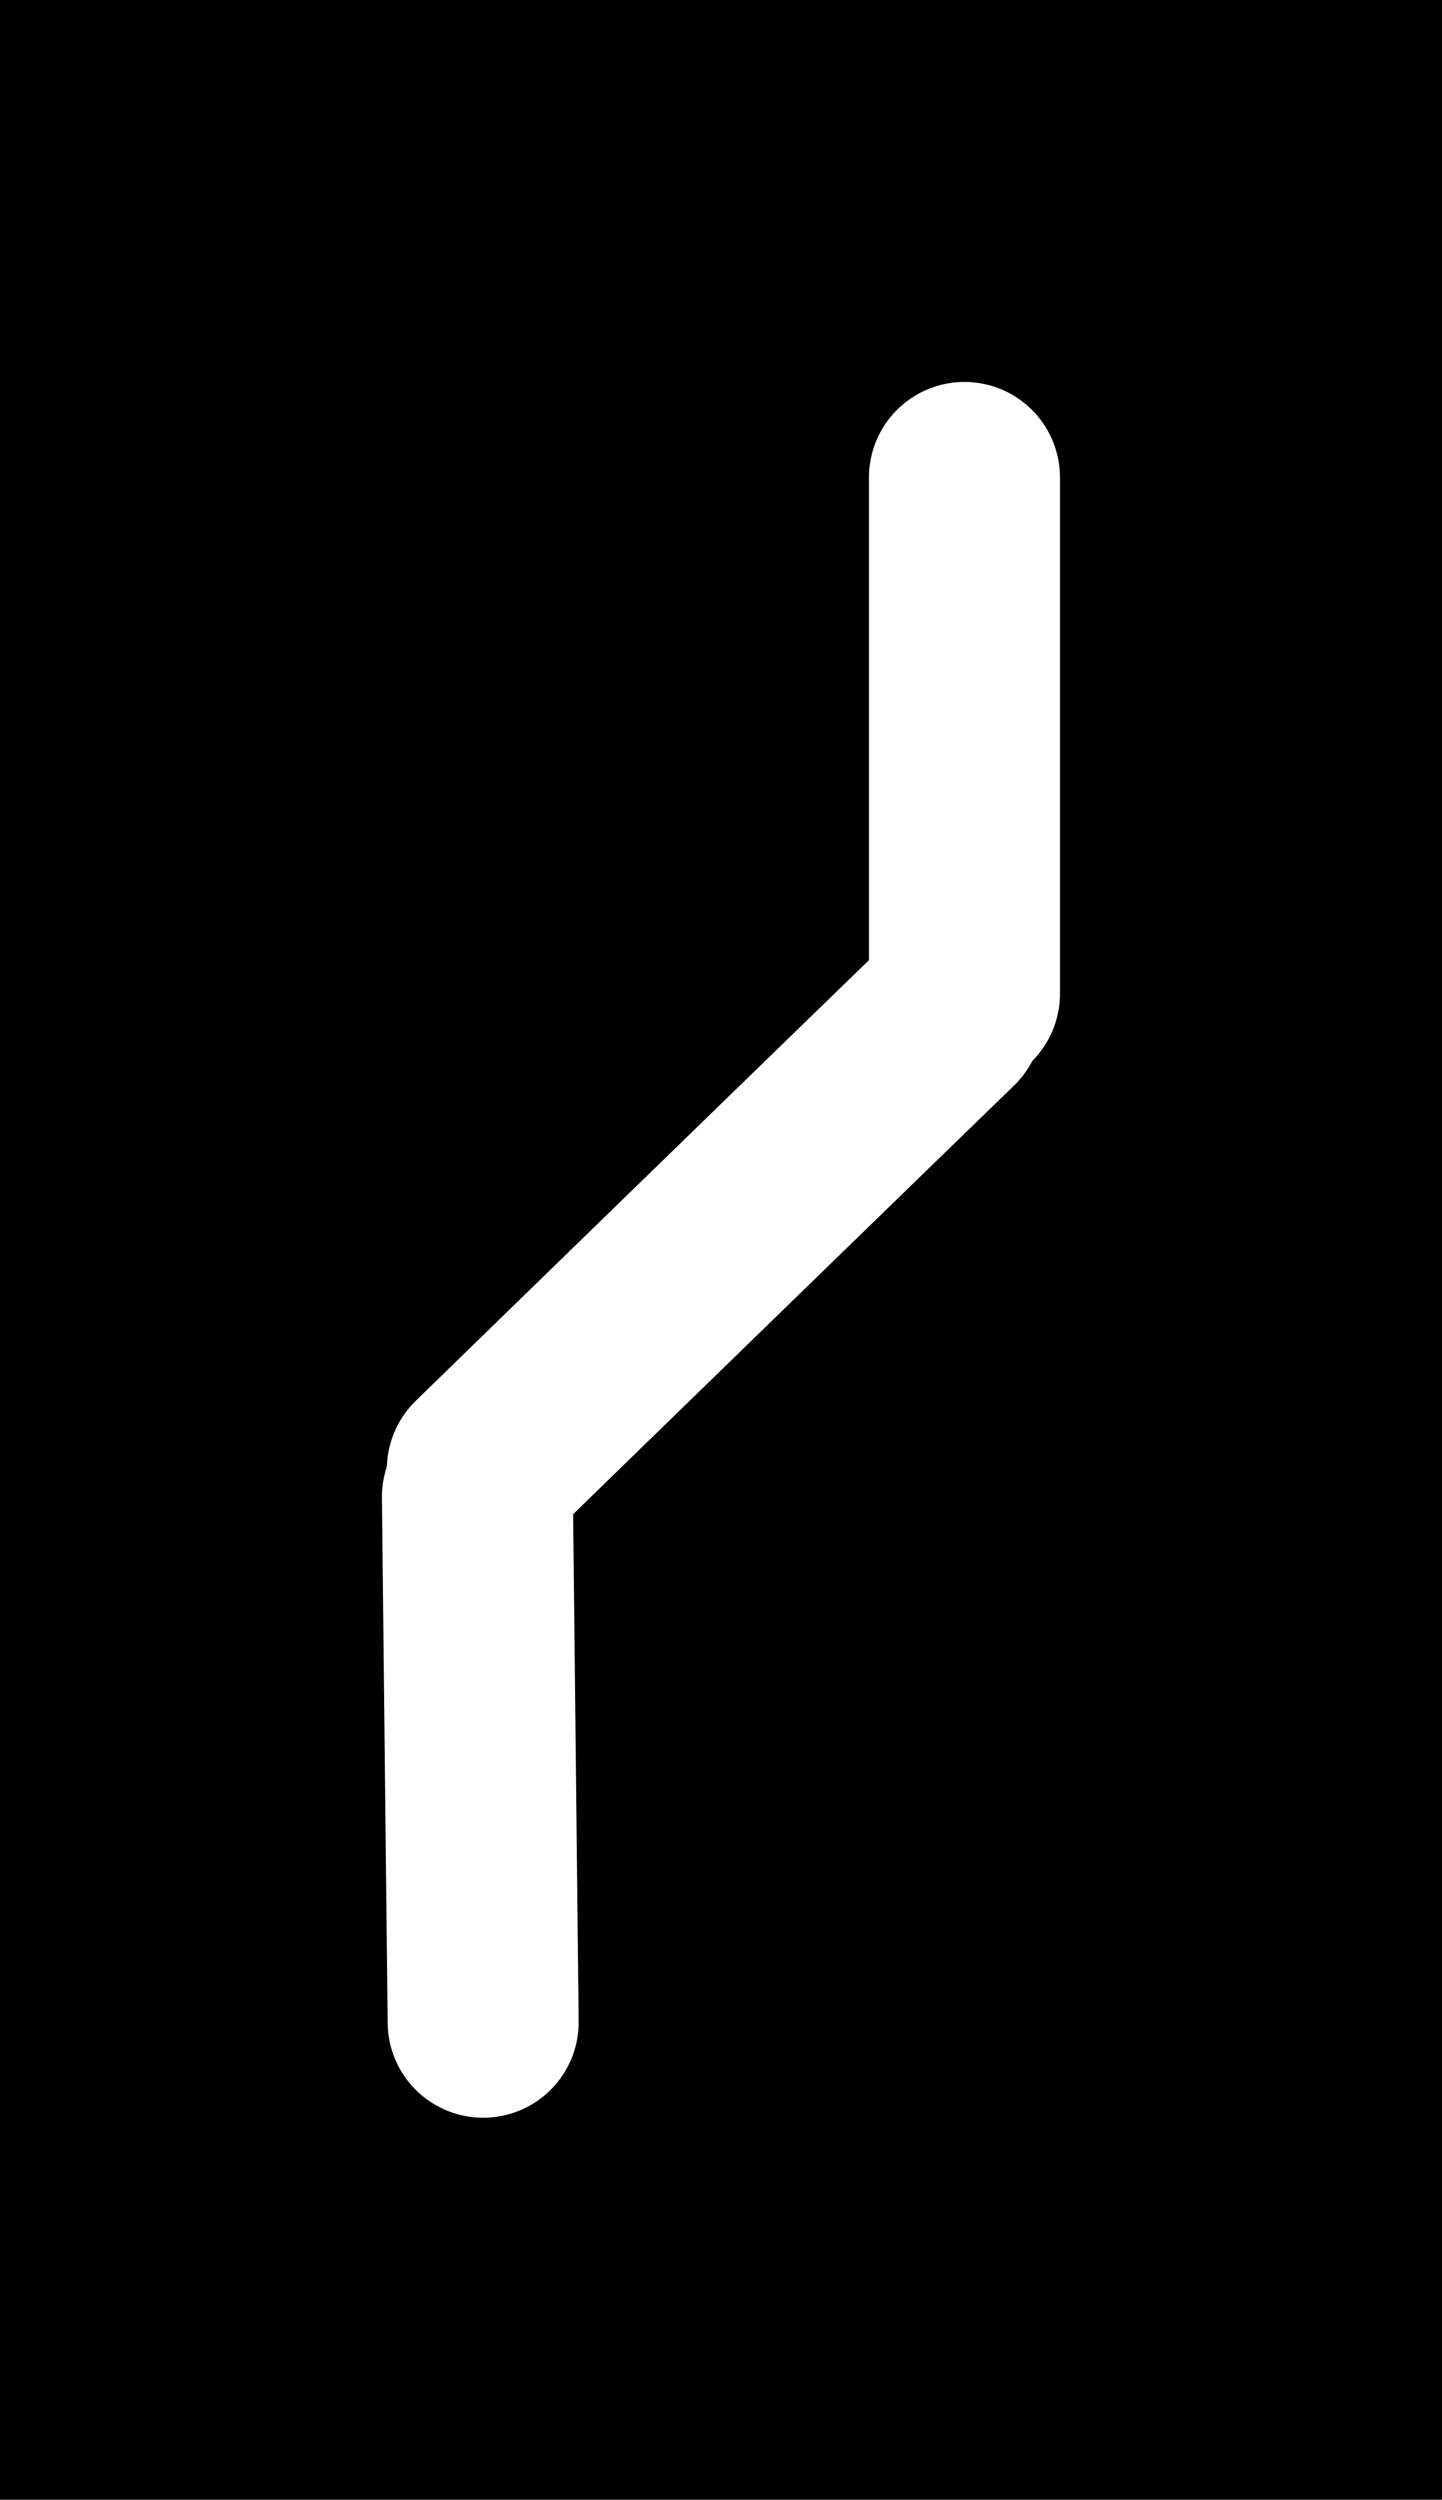 <svg version="1.1" xmlns="http://www.w3.org/2000/svg" viewBox="0 0 30.197 52.345" width="90.592" height="157.036"><!-- svg-source:excalidraw --><defs><style class="style-fonts">
      </style></defs><rect x="0" y="0" width="30.197" height="52.345" fill="#000"></rect><g stroke-linecap="round"><g transform="translate(10.118 42.345) rotate(0 -0.059 -5.499)"><path d="M0 0 C-0.02 -1.83, -0.1 -9.17, -0.12 -11 M0 0 C-0.02 -1.83, -0.1 -9.17, -0.12 -11" stroke="#ffffff" stroke-width="4" fill="none"></path></g></g><mask></mask><g stroke-linecap="round"><g transform="translate(10.101 30.767) rotate(0 4.87 -4.737)"><path d="M0 0 C1.62 -1.58, 8.12 -7.9, 9.74 -9.47 M0 0 C1.62 -1.58, 8.12 -7.9, 9.74 -9.47" stroke="#ffffff" stroke-width="4" fill="none"></path></g></g><mask></mask><g stroke-linecap="round"><g transform="translate(20.197 20.808) rotate(0 0 -5.404)"><path d="M0 0 C0 -1.8, 0 -9.01, 0 -10.81 M0 0 C0 -1.8, 0 -9.01, 0 -10.81" stroke="#ffffff" stroke-width="4" fill="none"></path></g></g><mask></mask></svg>